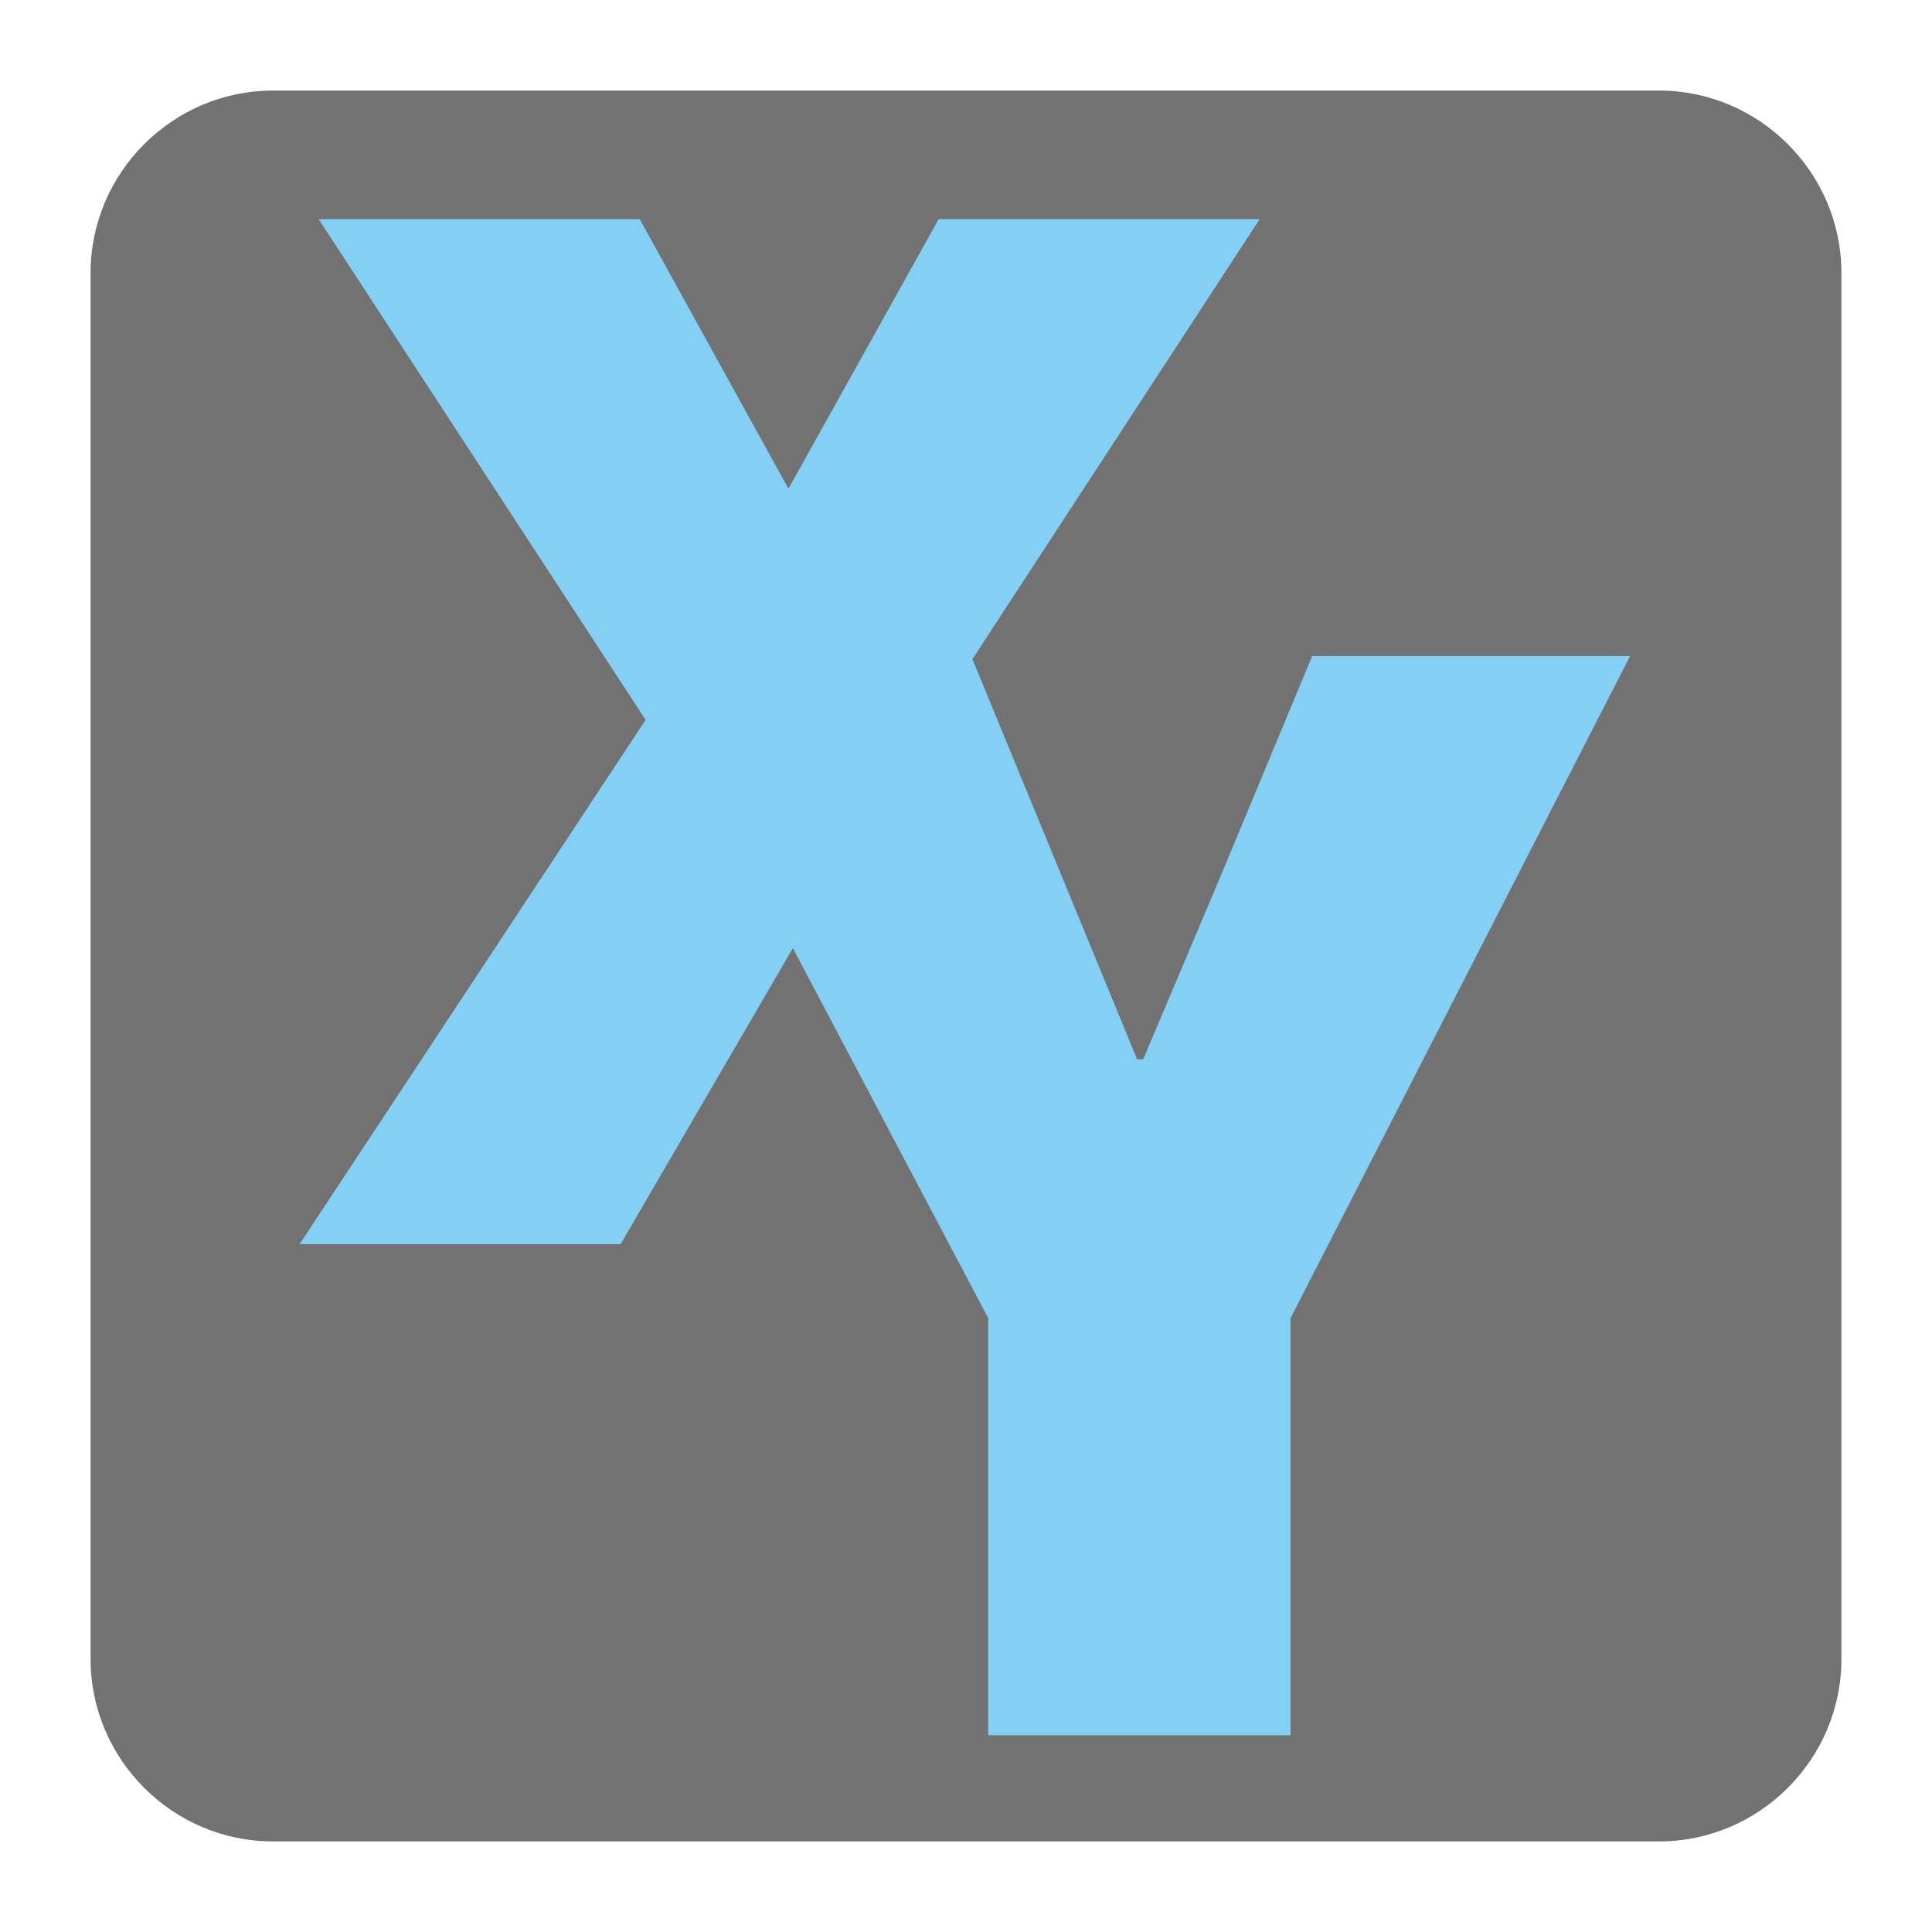 <?xml version="1.0" encoding="UTF-8"?>
<!DOCTYPE svg PUBLIC "-//W3C//DTD SVG 1.1//EN" "http://www.w3.org/Graphics/SVG/1.1/DTD/svg11.dtd">
<svg version="1.1" xmlns="http://www.w3.org/2000/svg" xmlns:xlink="http://www.w3.org/1999/xlink" x="0px" y="0px" width="128" height="128" viewBox="0, 0, 128, 128">
  <g id="Background">
    <rect x="0" y="0" width="128" height="128" fill="#000000" fill-opacity="0"/>
  </g>
  <g id="Background">
    <path d="M18.093,6 L109.907,6 C116.561,6 122,11.439 122,18.093 L122,109.907 C122,116.561 116.561,122 109.907,122 L18.093,122 C11.439,122 6,116.561 6,109.907 L6,18.093 C6,11.439 11.439,6 18.093,6" fill="#727272"/>
    <path d="M75.742,70.179 L80.78,58.26 L86.936,43.466 L107.998,43.466 L85.502,87.327 L85.502,114.963 L65.471,114.963 L65.471,87.327 L52.529,62.817 L41.116,82.428 L19.848,82.428 L42.774,47.696 L21.112,14.521 L42.385,14.521 L52.236,32.379 L62.188,14.521 L83.456,14.521 L64.425,43.668 L75.336,70.179 z" fill="#84D0F4"/>
  </g>
  <defs/>
</svg>
